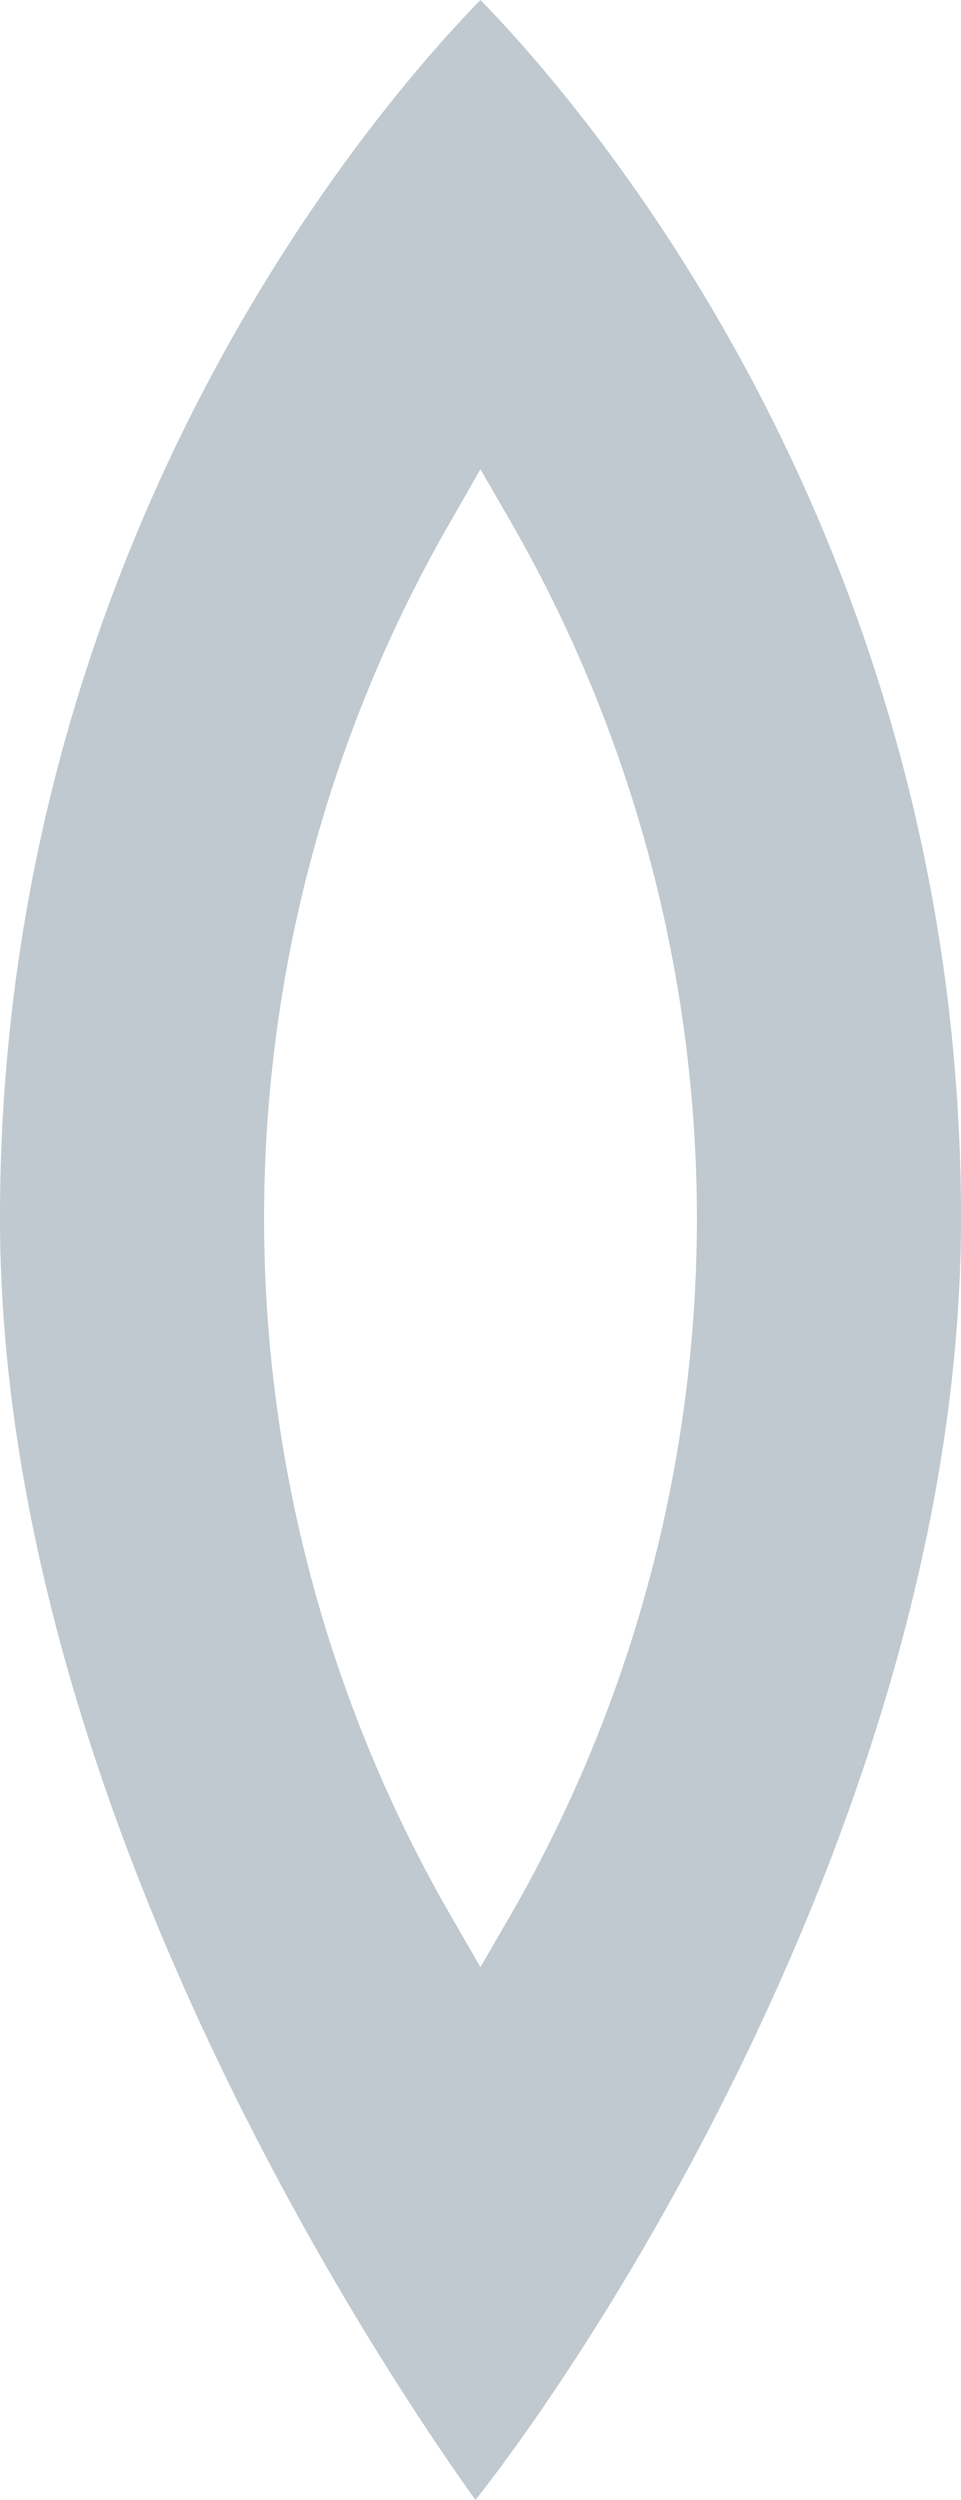 <svg xmlns="http://www.w3.org/2000/svg" viewBox="0 0 589.21 1532.39"><defs><style>.cls-1{fill:#2a4b60;opacity:0.3;}</style></defs><title>Asset 4</title><g id="Layer_2" data-name="Layer 2"><g id="Layer_1-2" data-name="Layer 1"><path class="cls-1" d="M589.21,746.66c0-418.14-234-684.58-294.63-746.66C234.11,61.89,0,328.52,0,746.66c0,354.81,231,701.14,291.5,785.73,0,0,48.69-59.89,106.8-160.81C483.67,1223.3,589.21,989,589.21,746.66ZM294.58,1205.77l-18.44-31.92a855.26,855.26,0,0,1,0-854l18.44-32.21,18.59,32.21A858.28,858.28,0,0,1,427.29,746.66a857.14,857.14,0,0,1-114.22,427.19Z"/></g></g></svg>